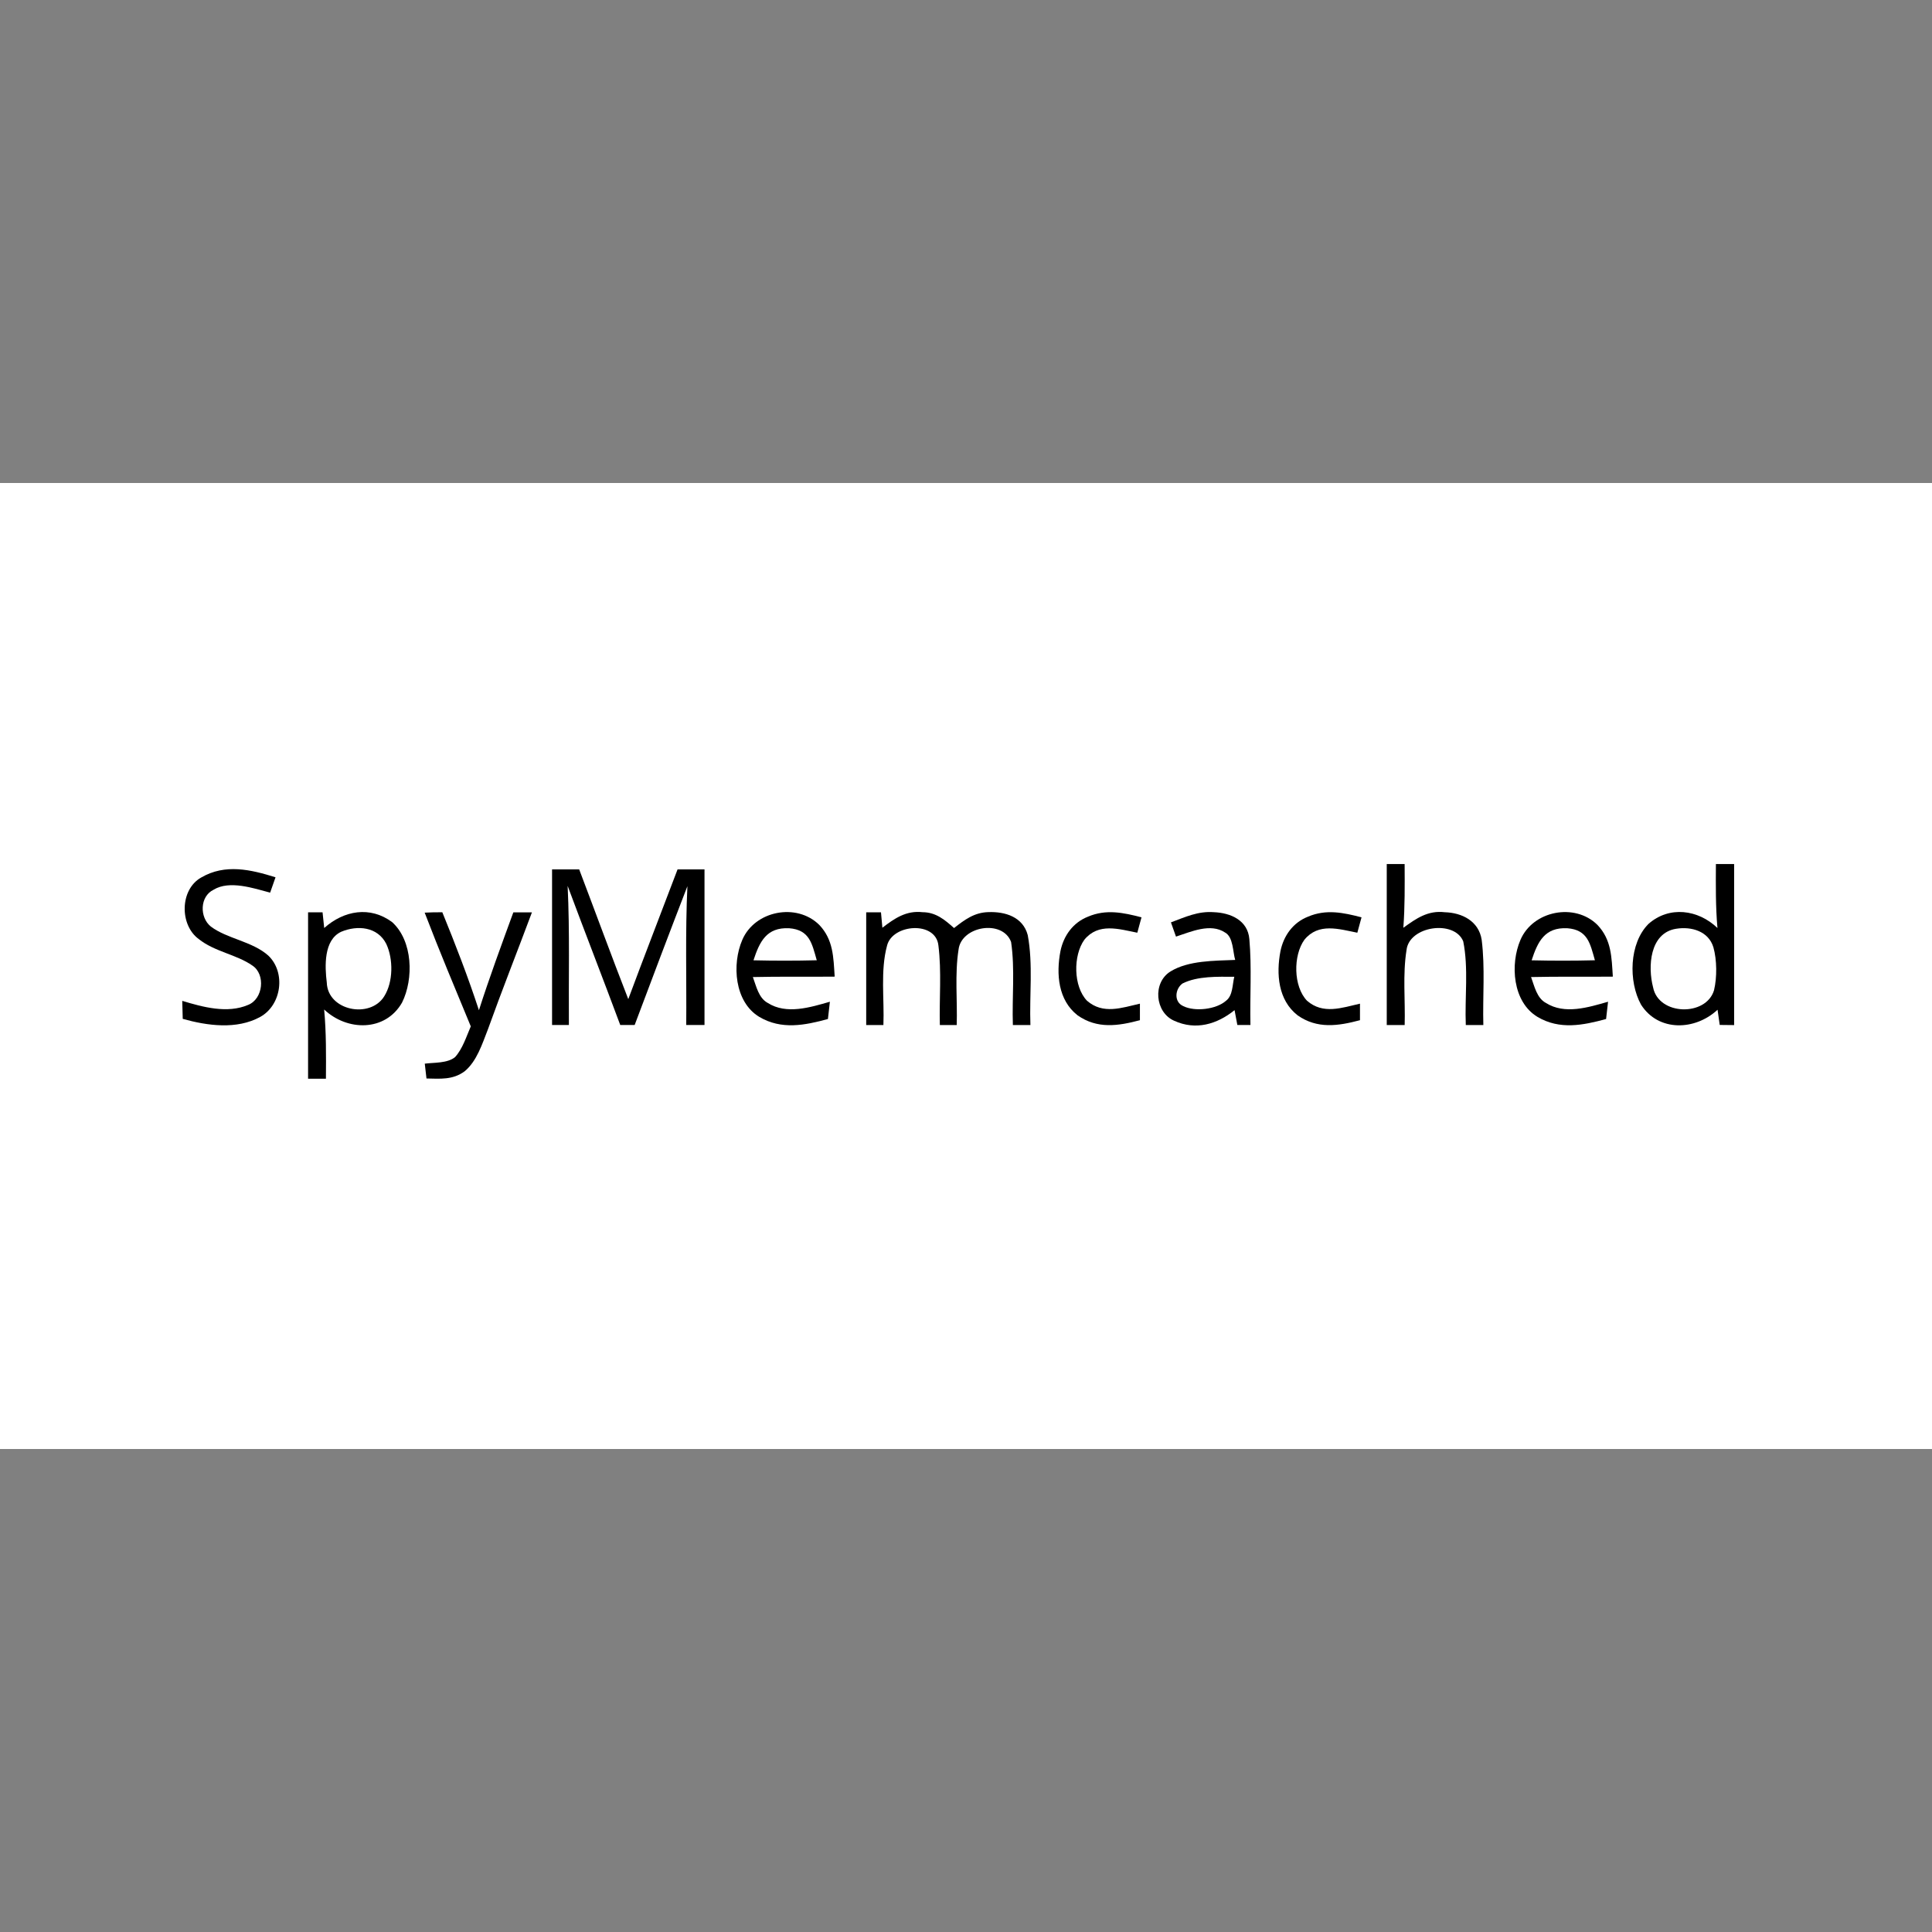 <svg height="200" viewBox="0 0 200 200" width="200" xmlns="http://www.w3.org/2000/svg"><rect x="0" y="0" width="200" height="200" fill="#808080" stroke="none"/><g transform="translate(0 50)"><path d="m0 0h200v100h-200z" fill="#fff"/><path d="m143.555 39.445h1.852c.012 2.199.031 4.398-.133 6.598 1.336-.965 2.543-1.82 4.289-1.609 1.793.051 3.52.918 3.82 2.852.367 2.898.094 5.898.172 8.824-.605 0-1.211 0-1.816 0-.117-2.844.297-5.883-.266-8.664-.918-2.258-5.602-1.594-5.871.91-.406 2.527-.117 5.195-.191 7.754-.617 0-1.238 0-1.855 0 0-5.555 0-11.109 0-16.664zm0 0"/><path d="m177.629 39.445h1.887v16.672c-.492-.008-.992-.012-1.492-.016-.074-.523-.152-1.051-.223-1.574-2.312 2.16-6.113 2.312-7.922-.527-1.316-2.391-1.238-6.344.77-8.355 2.145-1.898 5.145-1.496 7.141.422-.195-2.207-.172-4.41-.16-6.621zm0 0"/><path d="m28.523 40.816c-.184.527-.367 1.055-.559 1.59-1.715-.457-4.215-1.305-5.855-.301-1.441.695-1.461 2.871-.281 3.812 1.672 1.266 4.301 1.531 5.945 3.004 1.836 1.746 1.383 5.129-.84 6.352-2.422 1.332-5.469.914-8.016.199-.02-.617-.035-1.238-.051-1.863 2.133.645 4.668 1.34 6.82.418 1.562-.621 1.816-3.148.457-4.062-1.641-1.16-3.938-1.441-5.574-2.758-1.988-1.457-1.961-5.117.258-6.367 2.484-1.449 5.129-.824 7.695-.023zm0 0"/><path d="m57.148 40h2.809c1.699 4.473 3.344 8.973 5.082 13.43 1.668-4.492 3.406-8.953 5.102-13.43h2.789v16.109c-.637 0-1.262 0-1.891 0 .039-4.789-.105-9.586.121-14.371-1.848 4.777-3.66 9.574-5.461 14.371-.5 0-.992-.004-1.492-.004-1.789-4.812-3.656-9.59-5.445-14.398.227 4.793.094 9.605.129 14.402-.578 0-1.164 0-1.742 0 0-5.371 0-10.738 0-16.109zm0 0"/><path d="m31.891 44.445h1.5c.059.539.113 1.082.172 1.621 2.039-1.82 4.758-2.301 7.039-.602 2.137 1.945 2.238 5.867 1.02 8.32-1.73 3.027-5.676 2.98-8.066.719.223 2.387.199 4.773.184 7.164-.617 0-1.234 0-1.848 0 0-5.738 0-11.484 0-17.223zm0 0"/><path d="m43.961 44.477c.605-.031 1.219-.047 1.828-.039 1.359 3.328 2.672 6.723 3.789 10.141 1.094-3.41 2.332-6.766 3.562-10.129.645-.004 1.281-.004 1.926-.004-1.512 4.051-3.105 8.066-4.566 12.137-.578 1.473-1.141 3.277-2.398 4.316-1.223.906-2.523.773-3.953.746-.059-.512-.121-1.023-.176-1.535.973-.125 2.34-.031 3.133-.676.777-.852 1.18-2.141 1.629-3.184-1.617-3.91-3.262-7.82-4.773-11.773zm0 0"/><path d="m84.812 45.746c1.465 1.547 1.461 3.348 1.594 5.355-2.824.031-5.645-.023-8.469.043.348.934.59 2.172 1.547 2.684 1.938 1.227 4.406.449 6.426-.129-.066.594-.133 1.195-.203 1.789-2.406.656-4.812 1.133-7.098-.215-2.586-1.551-2.855-5.457-1.766-7.98 1.301-3.031 5.633-3.863 7.969-1.547zm0 0"/><path d="m89.668 44.445h1.531c.051.531.094 1.066.145 1.594 1.262-.973 2.473-1.801 4.16-1.609 1.379.008 2.289.777 3.258 1.641 1.082-.848 2.094-1.613 3.543-1.648 1.75-.07 3.59.496 4.086 2.379.566 3.016.164 6.242.277 9.309-.605 0-1.211 0-1.816 0-.098-2.836.23-5.793-.184-8.598-.875-2.367-5.164-1.656-5.441.801-.398 2.547-.109 5.223-.188 7.797-.582 0-1.16 0-1.746 0-.07-2.727.191-5.52-.148-8.227-.262-2.578-4.754-2.238-5.316 0-.707 2.594-.273 5.551-.379 8.227-.594 0-1.188 0-1.781 0 0-3.887 0-7.777 0-11.664zm0 0"/><path d="m118.168 44.961c-.145.535-.289 1.062-.434 1.594-1.918-.383-4.02-1.055-5.48.723-1.172 1.629-1.152 4.832.27 6.316 1.664 1.449 3.586.734 5.48.305v1.711c-2.254.602-4.414.926-6.449-.5-2.027-1.582-2.227-4.281-1.781-6.637.328-1.613 1.305-2.973 2.859-3.582 1.871-.797 3.652-.418 5.535.07zm0 0"/><path d="m125.656 44.43c1.734.066 3.512.832 3.676 2.781.262 2.945.047 5.945.113 8.898-.457 0-.906 0-1.355 0-.102-.508-.195-1.027-.289-1.539-1.816 1.469-4.027 2.117-6.25 1.098-1.988-.867-2.258-3.945-.383-5.102 1.855-1.148 4.57-1.105 6.699-1.195-.25-.828-.195-2.359-1.035-2.828-1.516-1.02-3.547-.086-5.094.414l-.523-1.473c1.484-.555 2.809-1.18 4.441-1.055zm0 0"/><path d="m140.945 44.961c-.145.535-.289 1.062-.434 1.594-1.918-.383-4.016-1.055-5.477.723-1.176 1.629-1.156 4.832.266 6.316 1.664 1.449 3.59.734 5.484.305v1.711c-2.258.602-4.418.926-6.453-.5-2.027-1.582-2.227-4.281-1.781-6.637.328-1.613 1.305-2.973 2.859-3.582 1.875-.797 3.652-.418 5.535.07zm0 0"/><path d="m165.367 45.746c1.465 1.547 1.461 3.348 1.594 5.355-2.82.031-5.645-.023-8.465.043.344.934.586 2.172 1.543 2.684 1.938 1.227 4.406.449 6.426-.129-.066.594-.133 1.195-.203 1.789-2.406.656-4.812 1.133-7.094-.215-2.59-1.551-2.855-5.457-1.77-7.98 1.301-3.031 5.637-3.863 7.969-1.547zm0 0"/><g fill="#fff"><path d="m35.32 46.457c1.684-.707 3.77-.527 4.668 1.258.734 1.57.723 3.93-.211 5.418-1.449 2.352-5.855 1.512-5.949-1.422-.207-1.668-.332-4.406 1.492-5.254zm0 0"/><path d="m81.684 46.09c2.129.16 2.371 1.59 2.867 3.316-2.184.055-4.367.055-6.551.004.633-1.934 1.352-3.426 3.684-3.32zm0 0"/><path d="m162.238 46.09c2.129.16 2.371 1.59 2.867 3.316-2.184.055-4.367.055-6.551.004.633-1.934 1.352-3.426 3.684-3.32zm0 0"/><path d="m173.516 46.145c1.574-.254 3.344.246 3.855 1.918.367 1.309.383 3.117.066 4.441-.82 2.75-5.742 2.629-6.309-.293-.559-2.129-.363-5.629 2.387-6.066zm0 0"/><path d="m127.773 51.117c-.203.805-.141 1.945-.852 2.477-1.016.91-3.238 1.152-4.422.562-1-.43-.871-1.773-.09-2.344 1.562-.785 3.66-.703 5.363-.695zm0 0"/></g></g></svg>